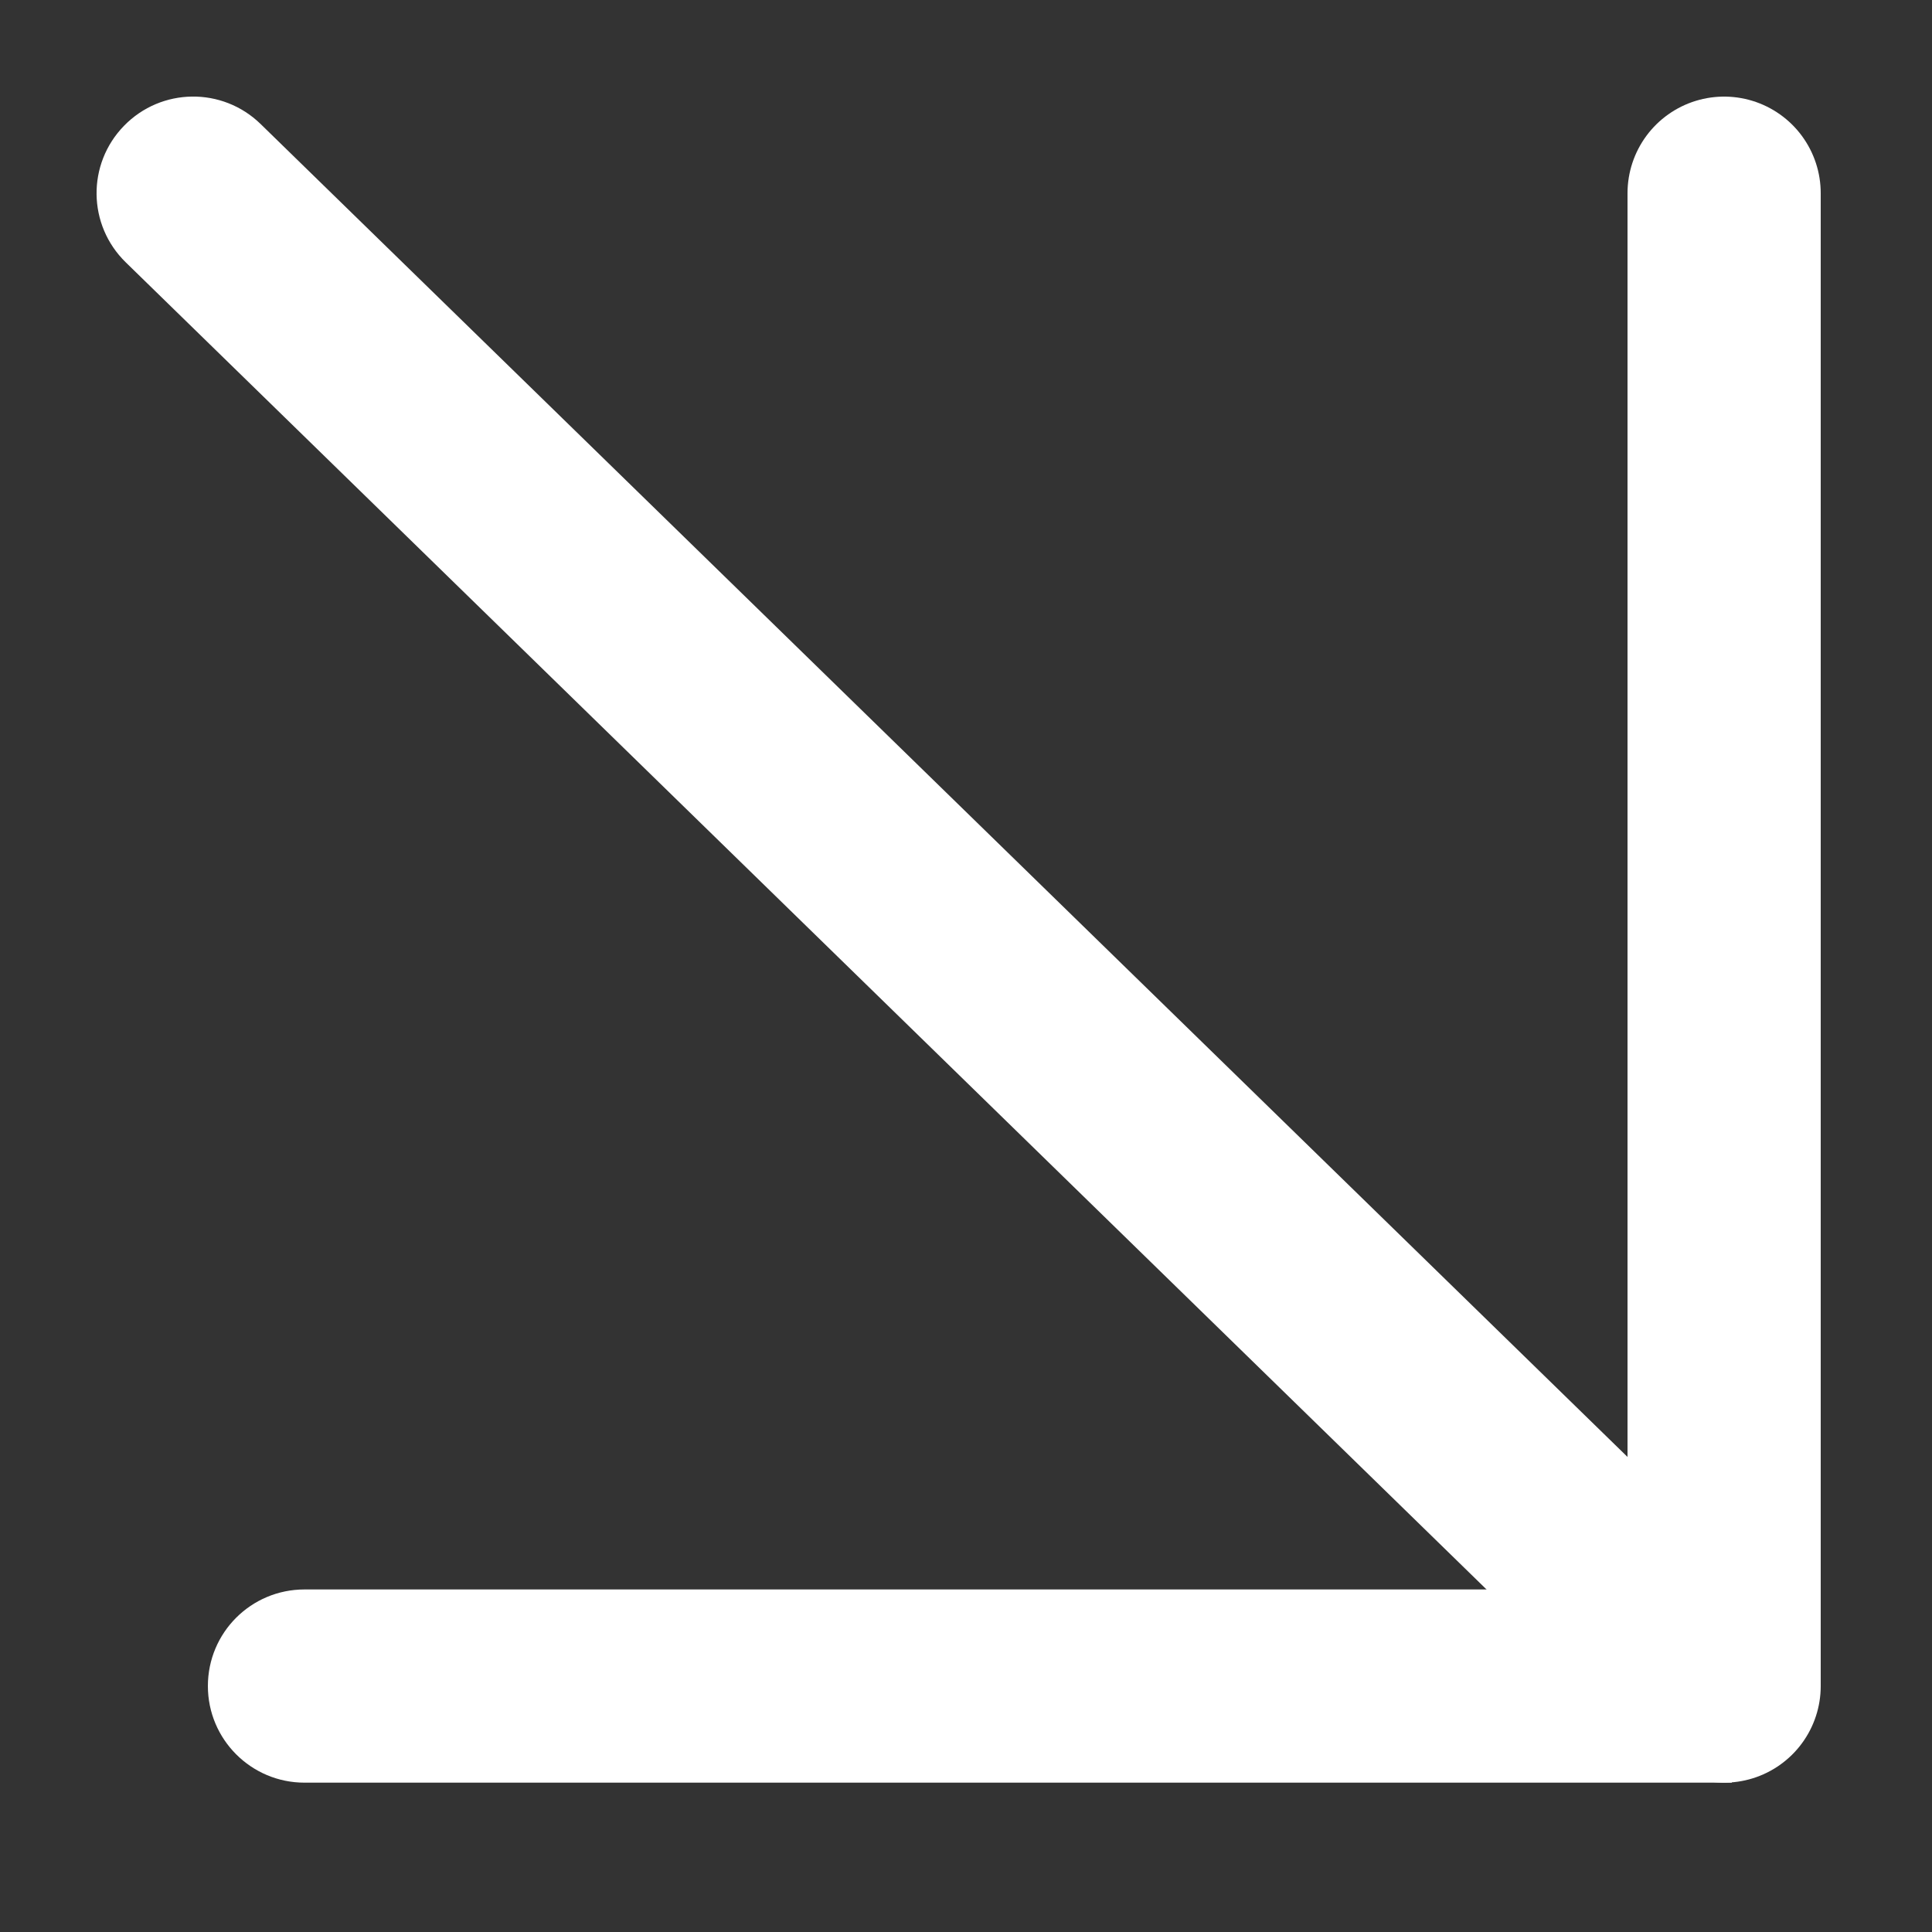<svg width="10" height="10" viewBox="0 0 10 10" fill="none" xmlns="http://www.w3.org/2000/svg">
<rect x="0" y="0" width="10" height="10" fill="#333333" stroke="none"/>
<path d="M1.349 0.642C1.151 0.449 0.835 0.453 0.642 0.651C0.449 0.849 0.453 1.165 0.651 1.358L1.349 0.642ZM0.651 1.358L8.574 9.085L9.273 8.369L1.349 0.642L0.651 1.358Z" fill="white"/>
<path d="M8.924 1V8.727" stroke="white" stroke-linecap="round"/>
<path d="M1.576 8.227C1.3 8.227 1.076 8.45 1.076 8.727C1.076 9.003 1.3 9.227 1.576 9.227V8.227ZM8.464 9.227H8.964V8.227H8.464V9.227ZM1.576 9.227H8.464V8.227H1.576V9.227Z" fill="white"/>
</svg>
